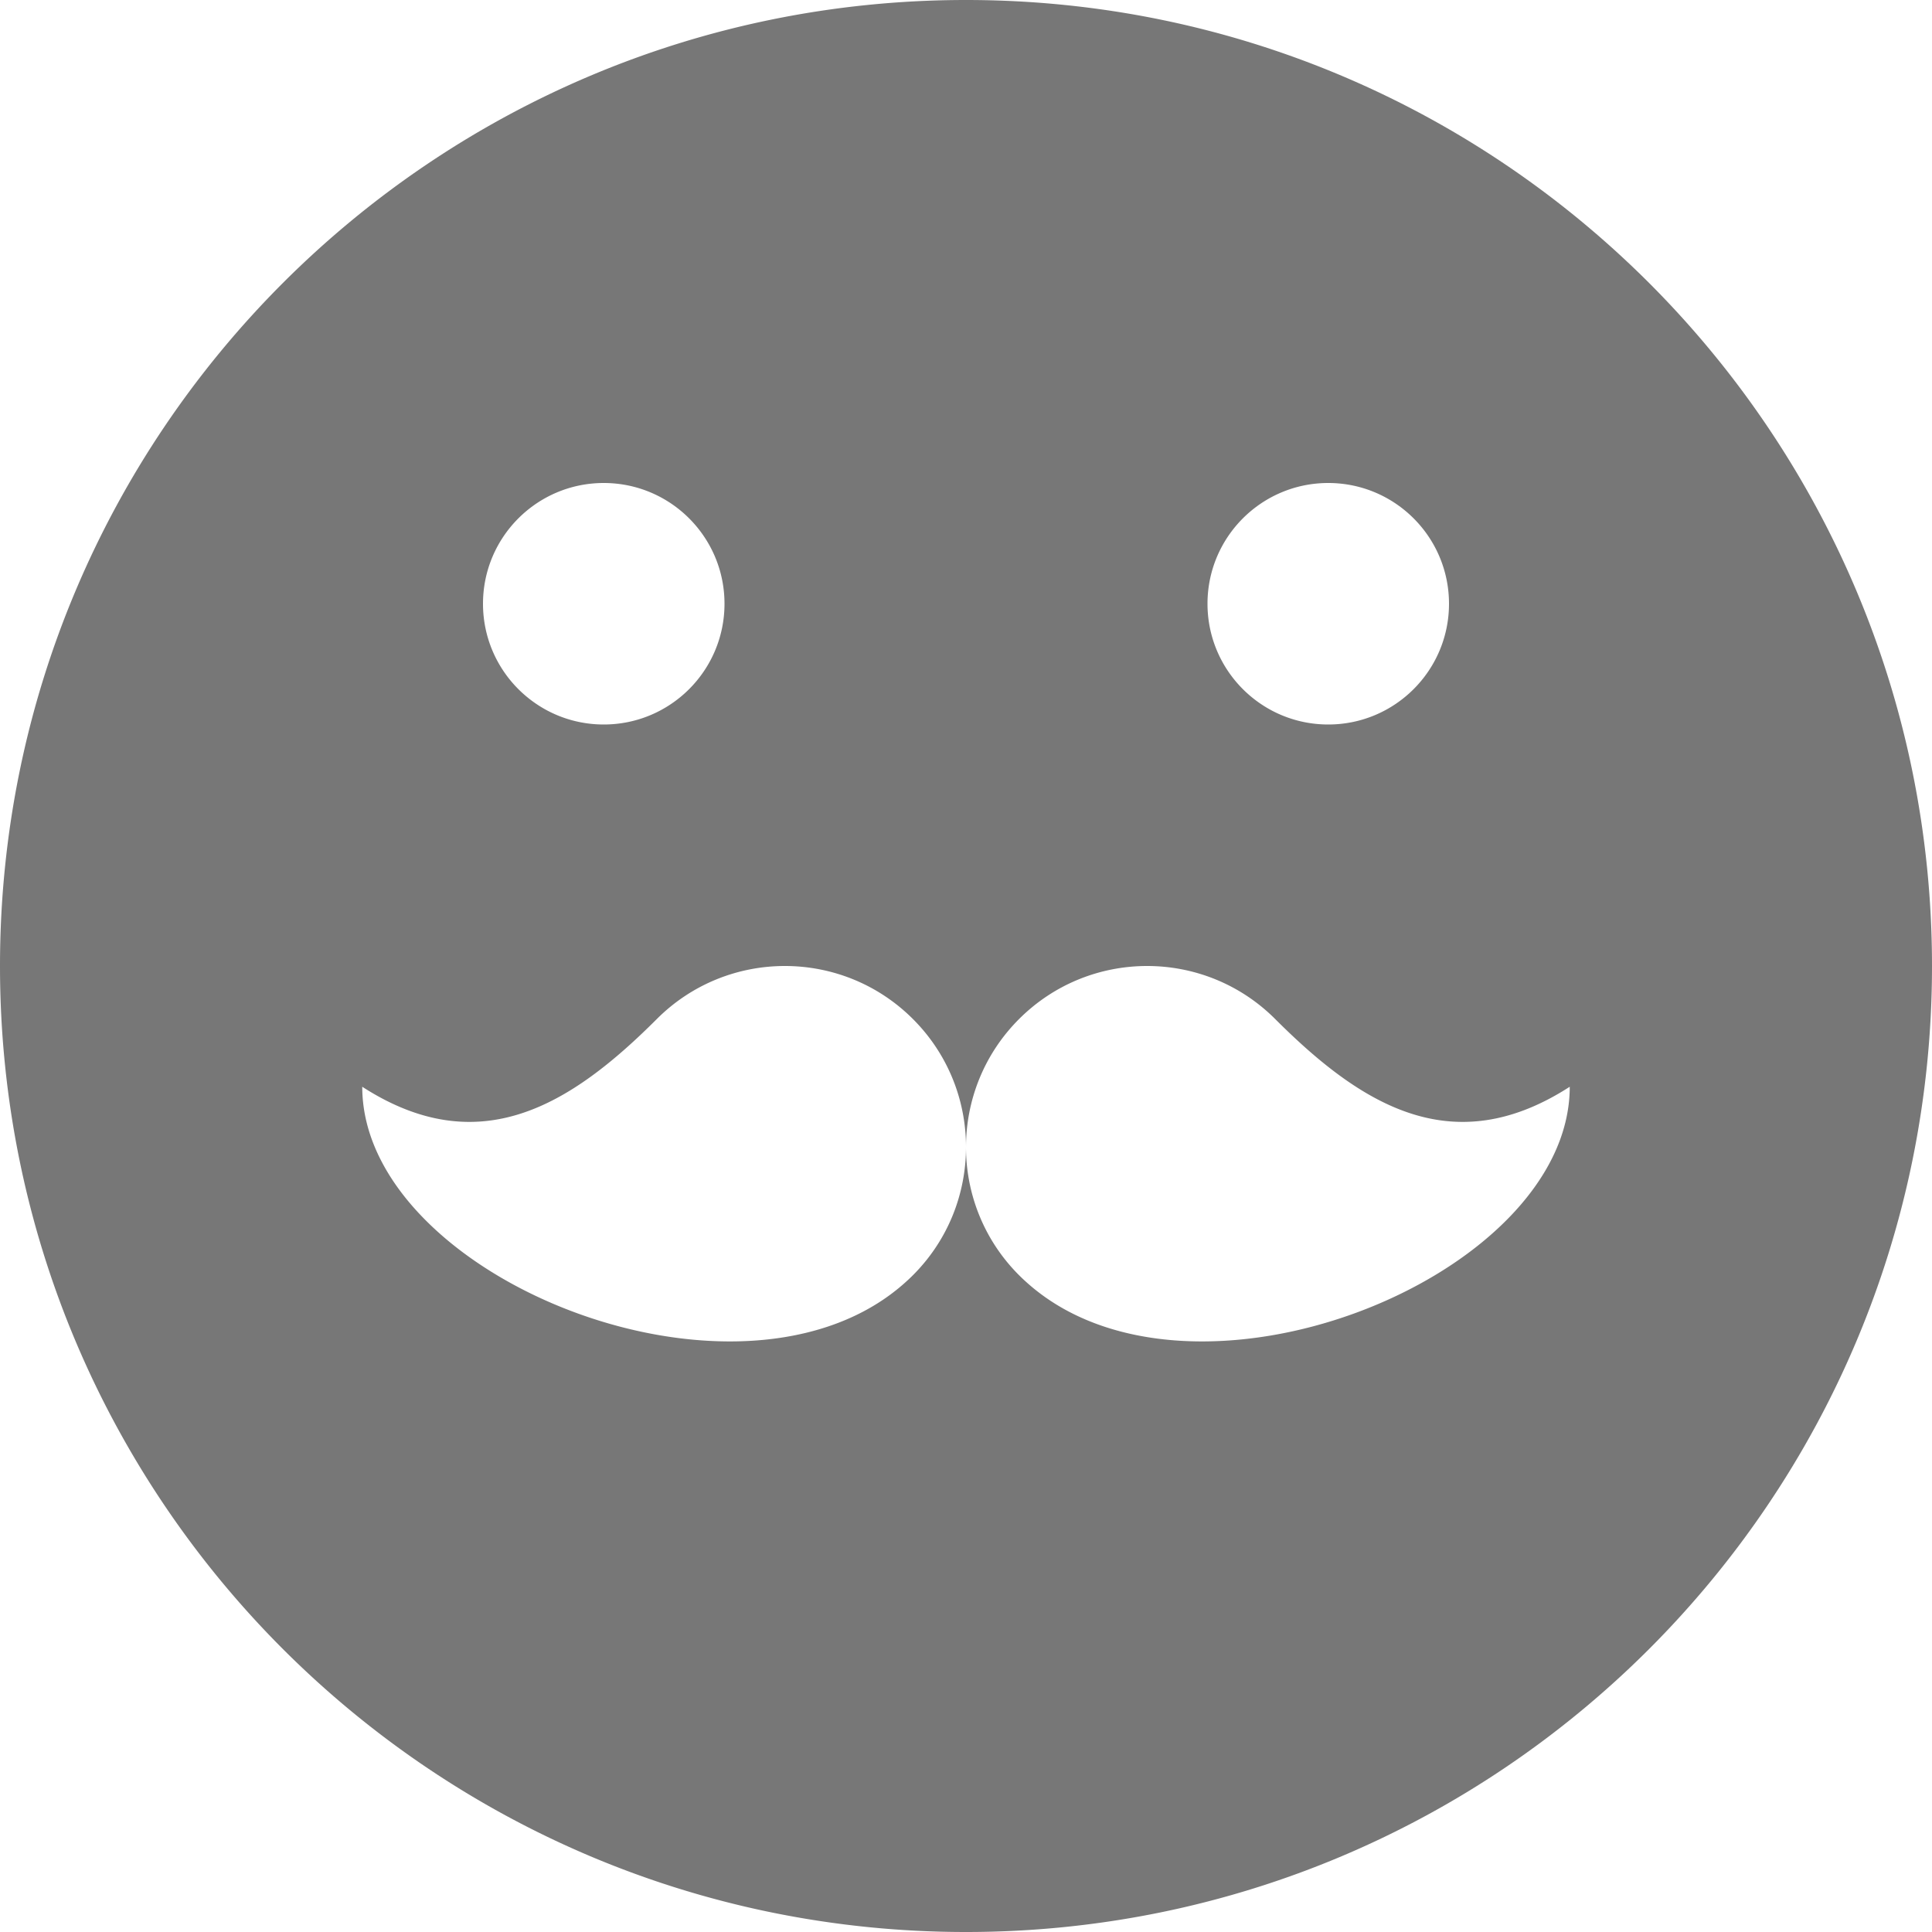<svg xmlns="http://www.w3.org/2000/svg" width="48" height="48" viewBox="0 0 1024 1024" fill="#777"><path d="M512 0C229.23 0 0 229.23 0 512s229.23 512 512 512 512-229.23 512-512S794.77 0 512 0zm192 256c35.346 0 64 28.654 64 64s-28.654 64-64 64-64-28.654-64-64 28.654-64 64-64zm-384 0c35.346 0 64 28.654 64 64s-28.654 64-64 64-64-28.654-64-64 28.654-64 64-64zm223.8 423.376a97.332 97.332 0 0 1-3.684-3.492c-18.74-18.74-28.112-43.3-28.118-67.864-.004 24.562-9.376 49.124-28.118 67.864a95.757 95.757 0 0 1-3.684 3.492C393.672 757.888 192 677.534 192 576c62 40 110.45 9.786 156.118-35.882 37.49-37.49 98.276-37.49 135.766 0 18.74 18.74 28.112 43.3 28.118 67.864.004-24.562 9.376-49.124 28.118-67.864 37.49-37.49 98.276-37.49 135.766 0C721.55 585.786 770 616 832 576c0 101.534-201.672 181.888-288.2 103.376z"/></svg>